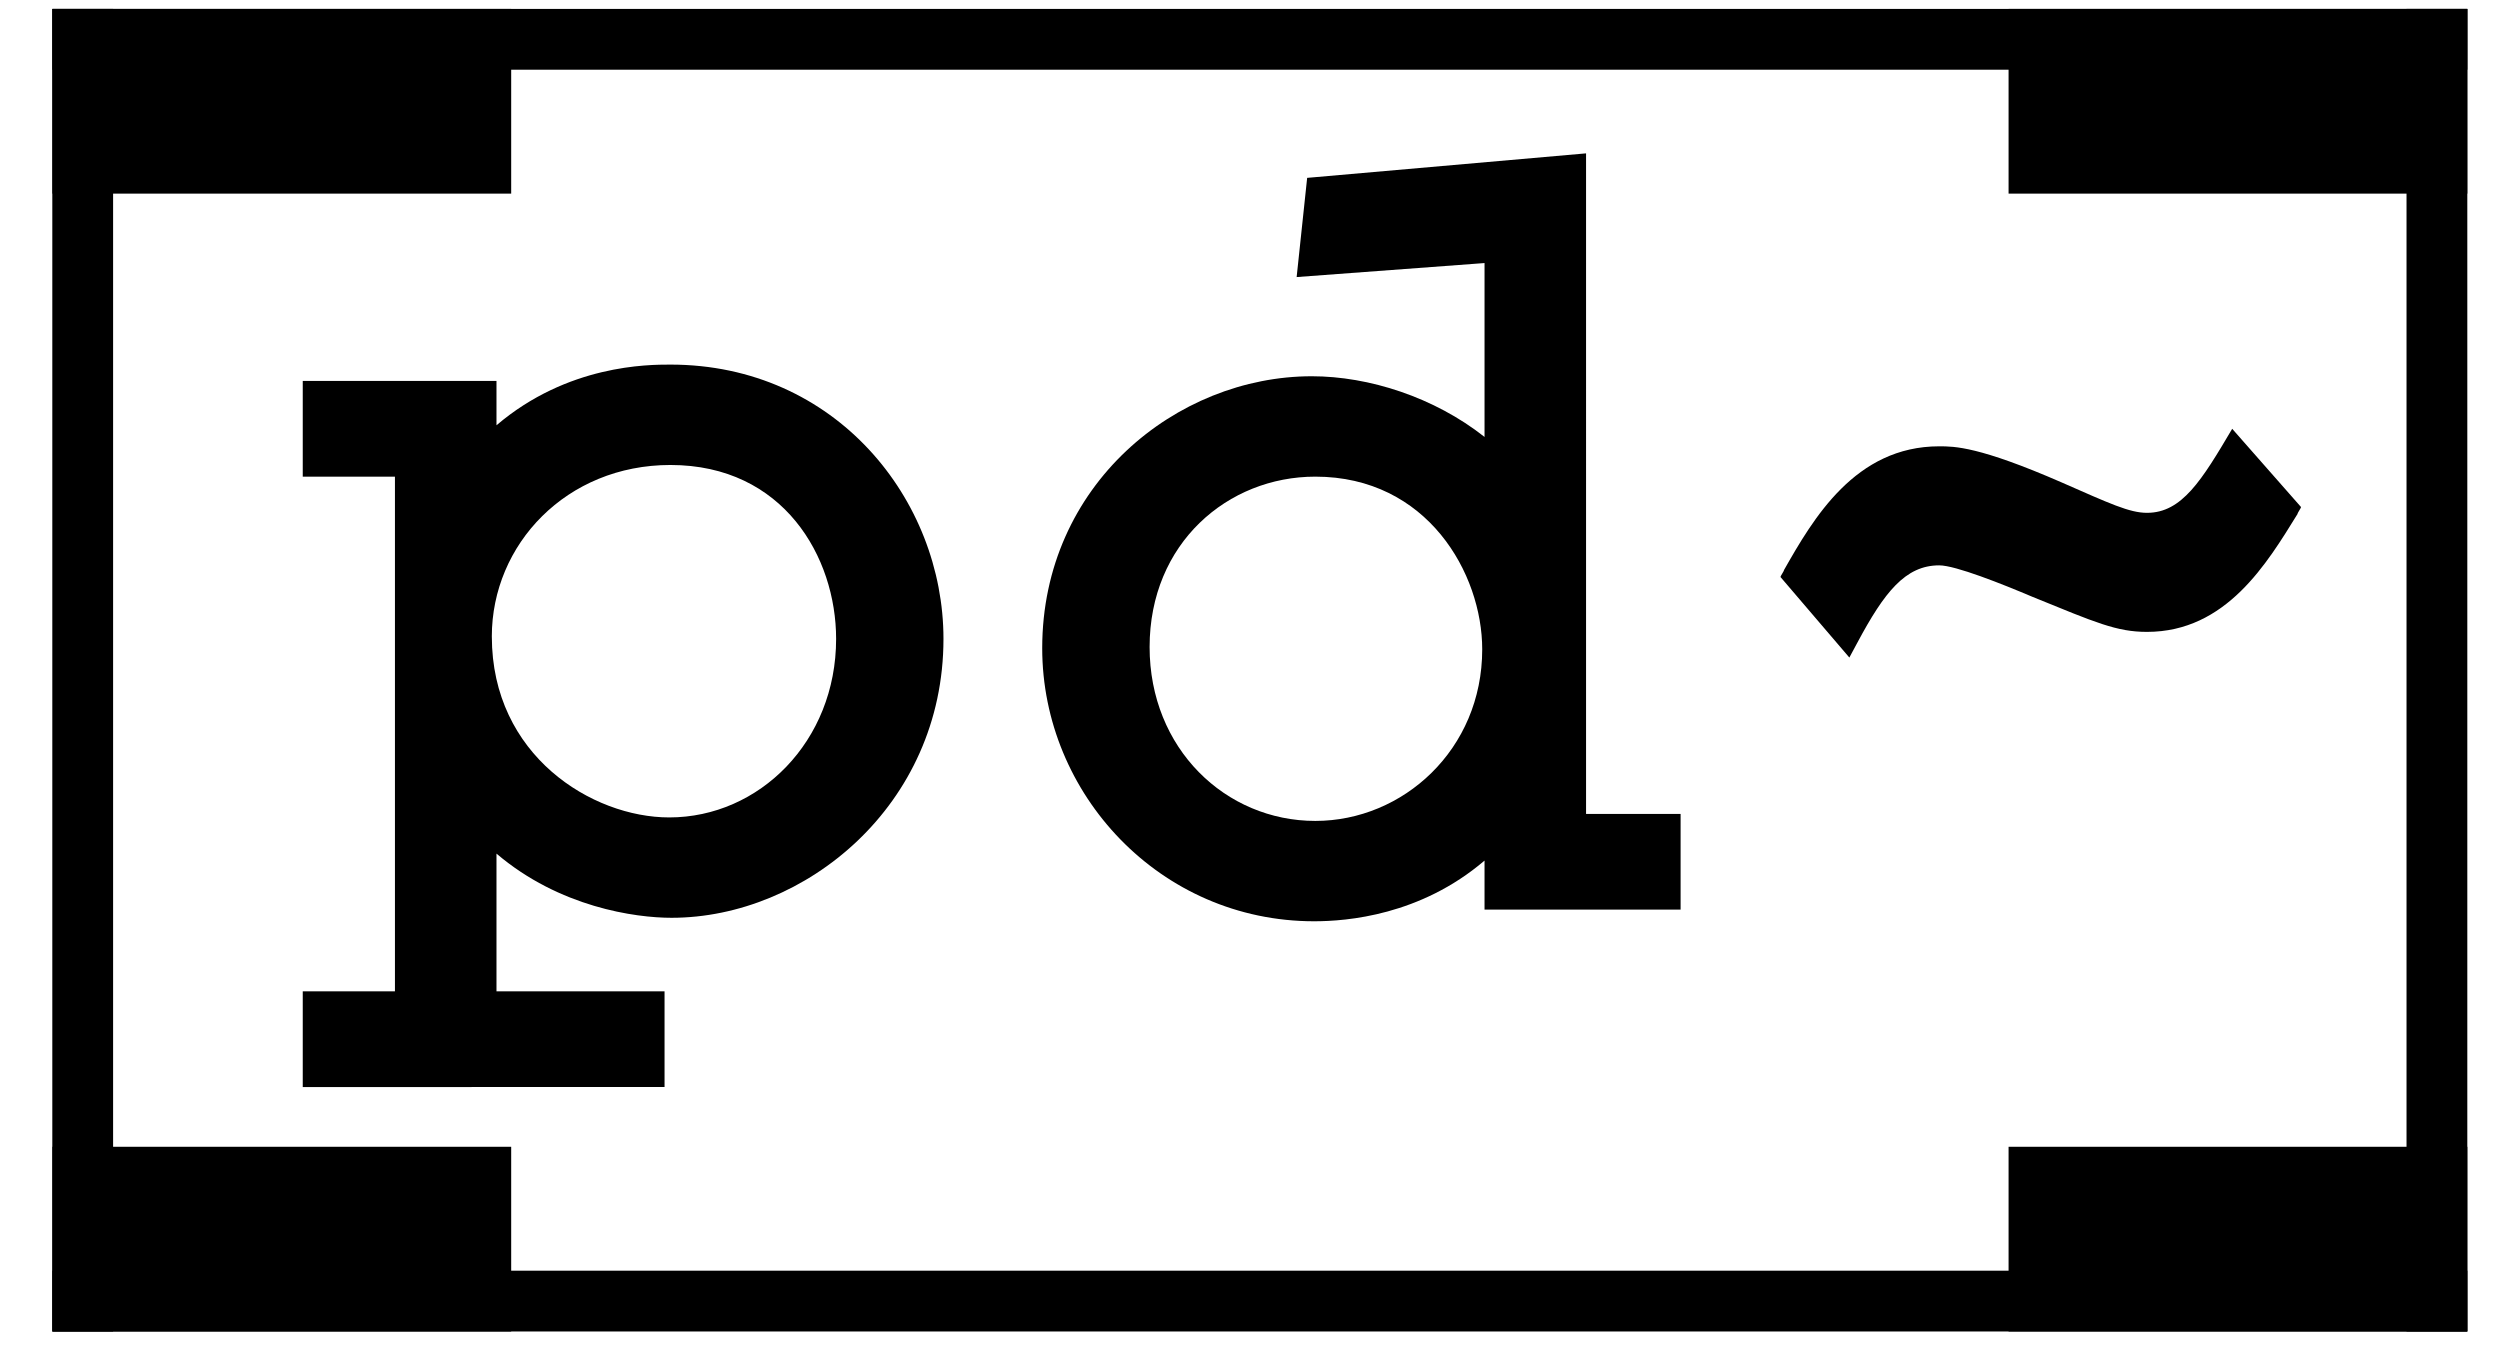 <?xml version="1.0" encoding="UTF-8" standalone="no"?>
<!-- Created with Inkscape (http://www.inkscape.org/) -->

<svg
   xmlns:dc="http://purl.org/dc/elements/1.1/"
   xmlns:cc="http://creativecommons.org/ns#"
   xmlns:rdf="http://www.w3.org/1999/02/22-rdf-syntax-ns#"
   xmlns:svg="http://www.w3.org/2000/svg"
   xmlns="http://www.w3.org/2000/svg"
   xmlns:sodipodi="http://sodipodi.sourceforge.net/DTD/sodipodi-0.dtd"
   xmlns:inkscape="http://www.inkscape.org/namespaces/inkscape"
   width="64.552"
   height="35"
   viewBox="0 0 18.218 9.878"
   id="svg3408"
   version="1.1"
   inkscape:version="0.92.4 (unknown)"
   sodipodi:docname="pdColored.svg">
  <style
     id="style5041">
.clickImg {
    stroke:none;
    fill:#000000;
    fill-opacity:1;
}</style>
  <defs
     id="defs3" />
  <sodipodi:namedview
     id="base"
     pagecolor="#ffffff"
     bordercolor="#666666"
     borderopacity="1.0"
     inkscape:pageopacity="0.0"
     inkscape:pageshadow="2"
     inkscape:zoom="9.1124544"
     inkscape:cx="65.999879"
     inkscape:cy="22.833496"
     inkscape:document-units="mm"
     inkscape:current-layer="layer1"
     showgrid="false"
     inkscape:window-width="2048"
     inkscape:window-height="1067"
     inkscape:window-x="0"
     inkscape:window-y="51"
     inkscape:window-maximized="1"
     fit-margin-top="0"
     fit-margin-left="0"
     fit-margin-right="0"
     fit-margin-bottom="0"
     units="px" />
  <g
     inkscape:label="Layer 1"
     inkscape:groupmode="layer"
     id="layer1"
     transform="translate(-25.286,-40.158)">
    <g
       class="clickImg"
       style="fill:#000000;fill-opacity:1;stroke:none"
       id="g5039">
      <rect
         style="fill:#000000;fill-opacity:1;stroke:none;stroke-width:5.315;stroke-miterlimit:4;stroke-dasharray:none"
         id="rect4219-6"
         width="3.343"
         height="1.346"
         x="25.668"
         y="48.515" />
      <g
         transform="matrix(0.126,0,0,0.126,14.177,33.025)"
         style="font-style:normal;font-variant:normal;font-weight:bold;font-stretch:normal;font-size:60px;line-height:125%;font-family:Courier;-inkscape-font-specification:'Courier Bold';letter-spacing:0px;word-spacing:0px;fill:#000000;fill-opacity:1;stroke:none;stroke-width:0;stroke-linecap:butt;stroke-linejoin:miter;stroke-miterlimit:4;stroke-dasharray:none;stroke-opacity:1"
         id="flowRoot4271">
        <g
           id="g4852"
           style="fill:#000000;fill-opacity:1;stroke:none">
          <path
             inkscape:connector-curvature="0"
             id="path4846"
             style="font-style:normal;font-variant:normal;font-weight:bold;font-stretch:normal;font-size:67.5px;font-family:Courier;-inkscape-font-specification:'Courier Bold';fill:#000000;fill-opacity:1;stroke:none;stroke-width:0;stroke-linecap:butt;stroke-linejoin:miter;stroke-miterlimit:4;stroke-dasharray:none;stroke-opacity:1"
             d="m 105.675,78.643 v 5.535 h 5.332 V 113.946 h -5.332 v 5.535 H 126.6 v -5.535 h -9.72 v -7.965 c 3.645,3.105 8.033,3.712 10.125,3.712 7.695,0 15.727,-6.48 15.727,-16.132 0,-8.033 -6.21,-15.863 -15.795,-15.863 -1.282,0 -5.94,0 -10.057,3.51 v -2.565 z m 10.935,14.783 c 0,-5.332 4.32,-9.922 10.328,-9.922 6.548,0 9.585,5.332 9.585,10.057 0,5.94 -4.455,10.327 -9.652,10.327 -4.455,0 -10.26,-3.578 -10.26,-10.462 z" />
          <path
             inkscape:connector-curvature="0"
             id="path4848"
             style="font-style:normal;font-variant:normal;font-weight:bold;font-stretch:normal;font-size:67.5px;font-family:Courier;-inkscape-font-specification:'Courier Bold';fill:#000000;fill-opacity:1;stroke:none;stroke-width:0;stroke-linecap:butt;stroke-linejoin:miter;stroke-miterlimit:4;stroke-dasharray:none;stroke-opacity:1"
             d="m 163.766,66.898 -0.608,5.737 10.867,-0.81 v 10.057 c -2.902,-2.295 -6.683,-3.51 -9.99,-3.51 -7.83,0 -15.592,6.277 -15.592,15.727 0,8.437 6.817,15.795 15.727,15.795 1.89,0 6.143,-0.338 9.855,-3.51 v 2.835 h 11.34 v -5.535 h -5.468 V 65.481 Z m 10.125,27.27 c 0,5.805 -4.59,9.922 -9.652,9.922 -5.197,0 -9.585,-4.185 -9.585,-10.057 0,-6.008 4.522,-9.855 9.585,-9.855 6.48,0 9.652,5.603 9.652,9.99 z" />
          <path
             inkscape:connector-curvature="0"
             id="path4850"
             style="font-style:normal;font-variant:normal;font-weight:bold;font-stretch:normal;font-size:67.5px;font-family:Courier;-inkscape-font-specification:'Courier Bold';fill:#000000;fill-opacity:1;stroke:none;stroke-width:0;stroke-linecap:butt;stroke-linejoin:miter;stroke-miterlimit:4;stroke-dasharray:none;stroke-opacity:1"
             d="m 217.267,81.411 c -1.755,2.97 -2.902,4.86 -4.928,4.86 -1.012,0 -2.16,-0.54 -4.928,-1.755 -4.793,-2.092 -6.21,-2.092 -7.088,-2.092 -4.86,0 -7.29,4.185 -8.977,7.155 0,0.068 -0.203,0.338 -0.203,0.405 l 3.982,4.657 0.472,-0.877 c 1.552,-2.902 2.768,-4.455 4.725,-4.455 0.945,0 3.645,1.08 5.4,1.823 3.645,1.485 4.86,2.025 6.615,2.025 4.59,0 6.952,-3.982 8.707,-6.817 0,-0.068 0.203,-0.338 0.203,-0.405 z" />
        </g>
      </g>
      <rect
         style="fill:#000000;fill-opacity:1;stroke:none;stroke-width:1.596;stroke-linecap:round;stroke-linejoin:miter;stroke-miterlimit:4;stroke-dasharray:none;stroke-opacity:1"
         id="rect4841"
         width="17.598"
         height="0.443"
         x="25.668"
         y="40.223" />
      <rect
         style="fill:#000000;fill-opacity:1;stroke:none;stroke-width:1.596;stroke-linecap:round;stroke-linejoin:miter;stroke-miterlimit:4;stroke-dasharray:none;stroke-opacity:1"
         id="rect4841-3"
         width="17.598"
         height="0.443"
         x="25.668"
         y="49.418" />
      <rect
         style="fill:#000000;fill-opacity:1;stroke:none;stroke-width:1.181;stroke-linecap:round;stroke-linejoin:miter;stroke-miterlimit:4;stroke-dasharray:none;stroke-opacity:1"
         id="rect4841-6"
         width="9.638"
         height="0.443"
         x="40.223"
         y="-26.11"
         transform="rotate(90)" />
      <rect
         style="fill:#000000;fill-opacity:1;stroke:none;stroke-width:1.181;stroke-linecap:round;stroke-linejoin:miter;stroke-miterlimit:4;stroke-dasharray:none;stroke-opacity:1"
         id="rect4841-6-7"
         width="9.638"
         height="0.443"
         x="40.223"
         y="-43.266"
         transform="rotate(90)" />
      <rect
         style="fill:#000000;fill-opacity:1;stroke:none;stroke-width:5.315;stroke-miterlimit:4;stroke-dasharray:none"
         id="rect4219-6-5"
         width="3.343"
         height="1.346"
         x="25.668"
         y="40.223" />
      <rect
         style="fill:#000000;fill-opacity:1;stroke:none;stroke-width:5.315;stroke-miterlimit:4;stroke-dasharray:none"
         id="rect4219-6-3"
         width="3.343"
         height="1.346"
         x="39.923"
         y="40.223" />
      <rect
         style="fill:#000000;fill-opacity:1;stroke:none;stroke-width:5.315;stroke-miterlimit:4;stroke-dasharray:none"
         id="rect4219-6-56"
         width="3.343"
         height="1.346"
         x="39.923"
         y="48.515" />
    </g>
  </g>
</svg>
